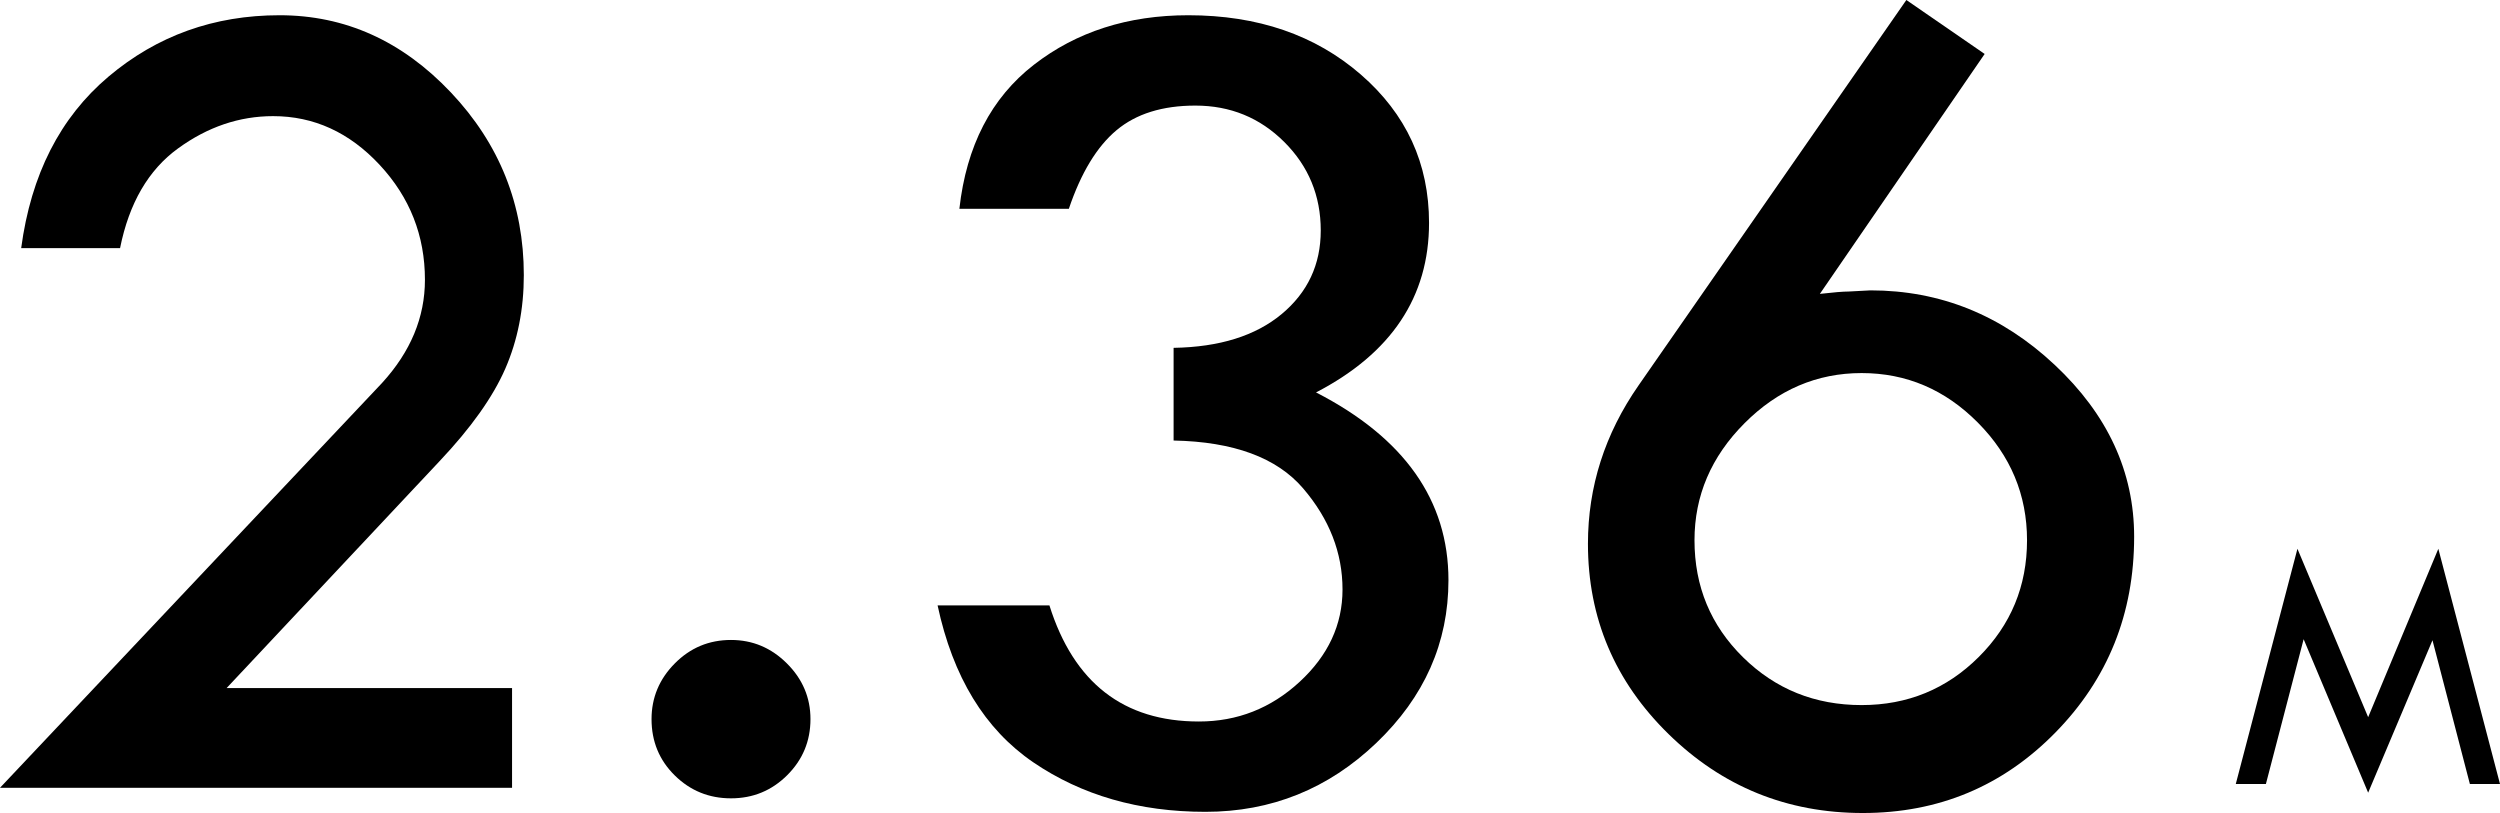 <?xml version="1.0" encoding="UTF-8"?>
<svg width="123px" height="40px" viewBox="0 0 123 40" version="1.1" xmlns="http://www.w3.org/2000/svg" xmlns:xlink="http://www.w3.org/1999/xlink">
    <title>编组 11</title>
    <g id="en" stroke="none" stroke-width="1" fill="none" fill-rule="evenodd">
        <g id="Section-6---操控备份-4" transform="translate(-932, -509)" fill="#000000" fill-rule="nonzero">
            <g id="编组-8" transform="translate(680, 0)">
                <g id="编组-11" transform="translate(252, 509)">
                    <polygon id="路径" points="119.966 27 123 38.573 121.518 38.573 119.678 31.5 116.513 39 113.339 31.448 111.482 38.573 110 38.573 113.034 27 116.513 35.285"></polygon>
                    <g id="2.36">
                        <path d="M11.149,33.853 L25.193,33.853 L25.193,38.759 L0,38.759 L18.793,18.846 C20.203,17.306 20.907,15.613 20.907,13.766 C20.907,11.592 20.164,9.707 18.678,8.11 C17.191,6.513 15.444,5.714 13.436,5.714 C11.776,5.714 10.217,6.243 8.76,7.302 C7.302,8.36 6.351,9.995 5.907,12.208 L1.042,12.208 C1.525,8.591 2.958,5.777 5.343,3.766 C7.727,1.756 10.531,0.75 13.755,0.75 C16.979,0.75 19.788,2.015 22.181,4.545 C24.575,7.076 25.772,10.072 25.772,13.535 C25.772,15.209 25.468,16.744 24.86,18.139 C24.252,19.533 23.176,21.049 21.631,22.684 L11.149,33.853 Z" id="路径"></path>
                        <path d="M32.056,35.382 C32.056,34.324 32.437,33.41 33.2,32.641 C33.962,31.871 34.884,31.486 35.965,31.486 C37.027,31.486 37.944,31.871 38.716,32.641 C39.488,33.41 39.875,34.324 39.875,35.382 C39.875,36.46 39.493,37.379 38.731,38.139 C37.968,38.899 37.046,39.278 35.965,39.278 C34.884,39.278 33.962,38.903 33.2,38.153 C32.437,37.403 32.056,36.479 32.056,35.382 Z" id="路径"></path>
                        <path d="M52.587,10.274 L47.201,10.274 C47.548,7.177 48.769,4.815 50.864,3.189 C52.958,1.563 55.492,0.75 58.465,0.75 C61.882,0.75 64.71,1.722 66.95,3.665 C69.189,5.608 70.309,8.042 70.309,10.967 C70.309,14.603 68.456,17.383 64.749,19.307 C69.093,21.539 71.264,24.618 71.264,28.543 C71.264,31.621 70.082,34.291 67.717,36.551 C65.352,38.812 62.548,39.942 59.305,39.942 C56.042,39.942 53.219,39.129 50.835,37.504 C48.451,35.878 46.882,33.304 46.129,29.784 L51.631,29.784 C52.828,33.593 55.28,35.498 58.986,35.498 C60.878,35.498 62.529,34.848 63.938,33.55 C65.347,32.251 66.052,30.736 66.052,29.004 C66.052,27.196 65.405,25.536 64.112,24.026 C62.819,22.516 60.695,21.732 57.741,21.674 L57.741,17.114 C60,17.076 61.771,16.522 63.055,15.455 C64.339,14.387 64.981,13.016 64.981,11.342 C64.981,9.63 64.382,8.177 63.185,6.984 C61.988,5.791 60.531,5.195 58.813,5.195 C57.191,5.195 55.898,5.599 54.932,6.407 C53.967,7.215 53.185,8.504 52.587,10.274 Z" id="路径"></path>
                        <path d="M93.793,0 L97.645,2.655 L89.537,14.459 C90.212,14.382 90.685,14.343 90.956,14.343 L92.027,14.286 C95.463,14.286 98.485,15.507 101.091,17.951 C103.697,20.394 105,23.213 105,26.407 C105,30.197 103.707,33.41 101.12,36.046 C98.533,38.682 95.376,40 91.651,40 C87.925,40 84.739,38.706 82.095,36.118 C79.45,33.531 78.127,30.409 78.127,26.753 C78.127,23.944 78.958,21.347 80.618,18.961 L93.793,0 Z M99.73,26.58 C99.73,24.348 98.924,22.419 97.312,20.794 C95.7,19.168 93.793,18.355 91.593,18.355 C89.392,18.355 87.471,19.177 85.83,20.823 C84.189,22.468 83.369,24.387 83.369,26.58 C83.369,28.85 84.165,30.77 85.758,32.338 C87.35,33.906 89.295,34.69 91.593,34.69 C93.851,34.69 95.772,33.901 97.355,32.323 C98.938,30.746 99.73,28.831 99.73,26.58 Z" id="形状"></path>
                    </g>
                </g>
            </g>
        </g>
    </g>
</svg>
